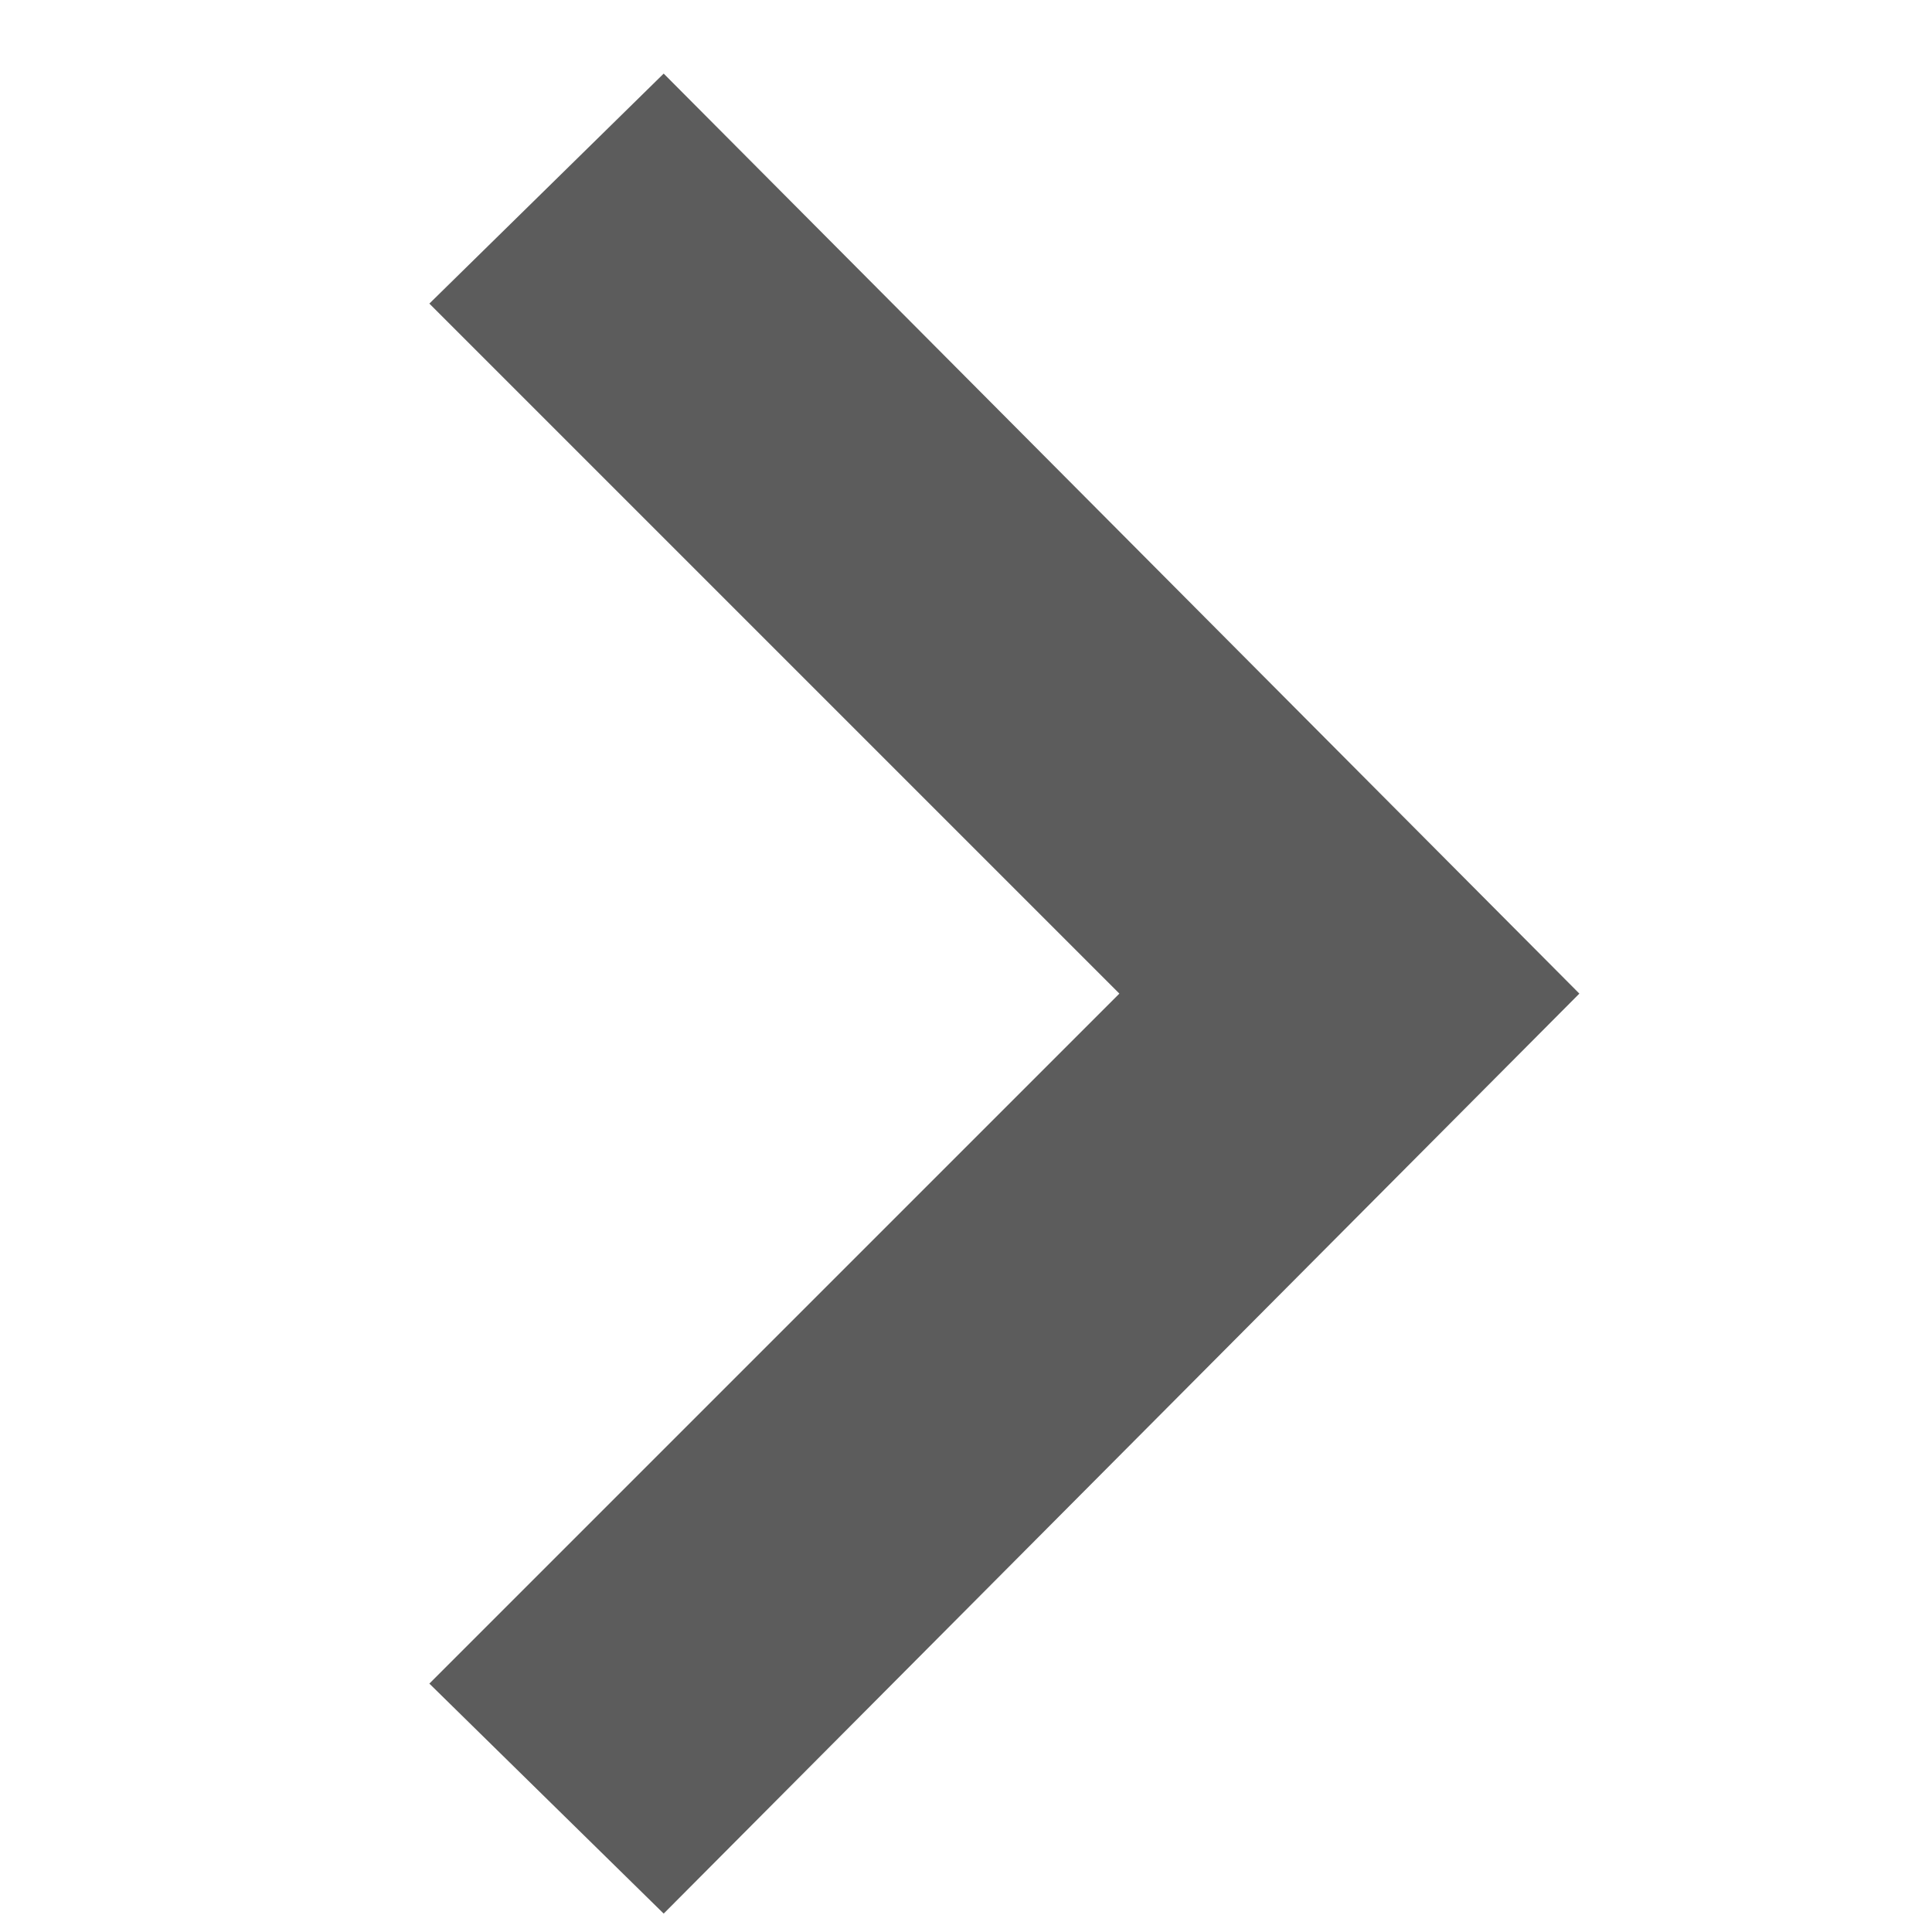 <svg width="21" height="21" viewBox="0 0 21 21" fill="none" xmlns="http://www.w3.org/2000/svg">
<g clip-path="url(#clip0_312_7665)">
<path d="M4.667 3.3L7.214 0.8L17.167 10.8L7.214 20.8L4.667 18.3L12.167 10.8L4.667 3.3Z" fill="#5C5C5C"/>
</g>
<defs>
<clipPath id="clip0_312_7665">
<rect width="20" height="20" fill="white" transform="translate(0.5 0.8)"/>
</clipPath>
</defs>
</svg>
